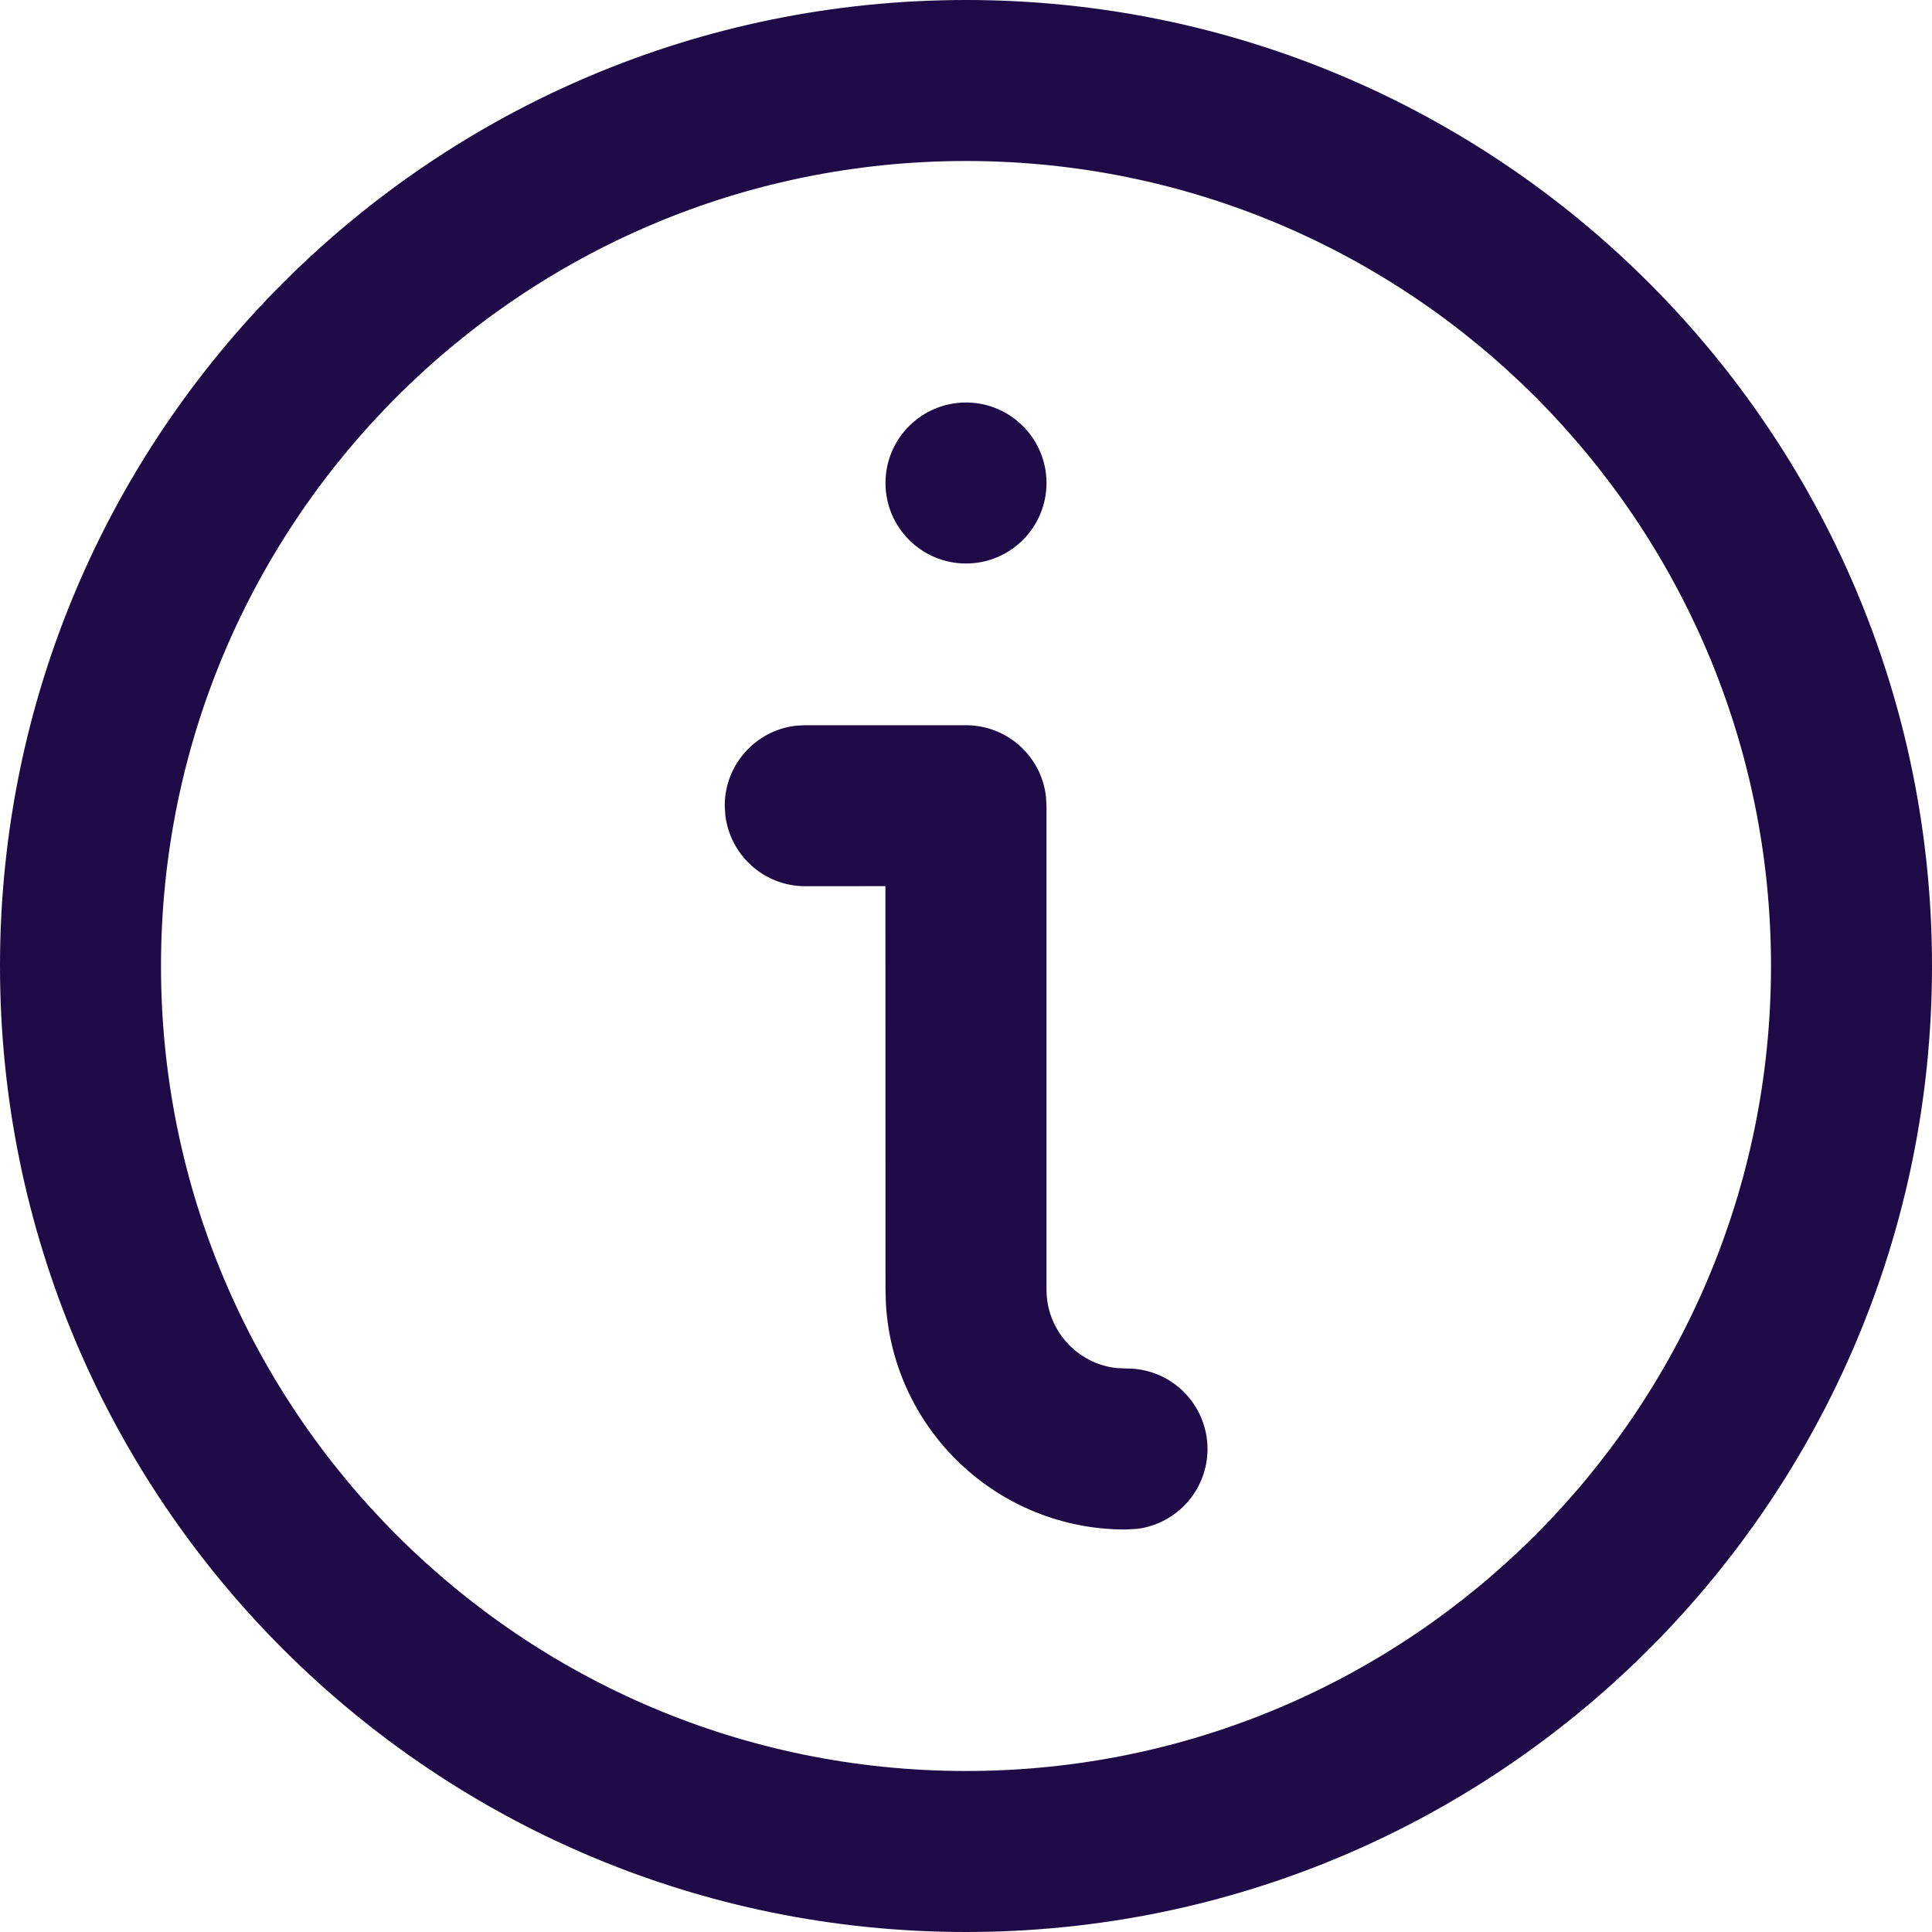 <?xml version="1.0" encoding="UTF-8"?>
<svg width="24px" height="24px" viewBox="0 0 24 24" version="1.1" xmlns="http://www.w3.org/2000/svg" xmlns:xlink="http://www.w3.org/1999/xlink">
    <title>Icons / 24x24 / Messaging / Info Outlined</title>
    <g id="Icons-/-24x24-/-Messaging-/-Info-Outlined" stroke="none" stroke-width="1" fill="none" fill-rule="evenodd">
        <rect id="base" fill-opacity="0" fill="#FFFFFF" x="0" y="0" width="24" height="24"></rect>
        <path d="M12,0 C18.627,0 24,5.373 24,12 C24,18.627 18.627,24 12,24 C5.373,24 0,18.627 0,12 C0,5.373 5.373,0 12,0 Z M12,2 C6.477,2 2,6.477 2,12 C2,17.523 6.477,22 12,22 C17.523,22 22,17.523 22,12 C22,6.477 17.523,2 12,2 Z M12,9.009 C12.513,9.009 12.935,9.395 12.993,9.892 L13,10.009 L13,16.021 C13,16.523 13.378,16.937 13.865,16.994 L13.99,17 C14.542,16.994 14.994,17.437 15,17.99 C15.005,18.502 14.624,18.929 14.127,18.992 L13.979,19 C12.393,19 11.095,17.76 11.005,16.196 L11,16.021 L10.999,11.008 L10.003,11.009 C9.49,11.009 9.068,10.622 9.01,10.125 L9.003,10.009 C9.003,9.496 9.389,9.073 9.887,9.015 L10.003,9.009 L12,9.009 Z M12,5 C12.552,5 13,5.448 13,6 C13,6.552 12.552,7 12,7 C11.448,7 11,6.552 11,6 C11,5.448 11.448,5 12,5 Z" id="Mask" fill="#1E0A46" fill-rule="nonzero"></path>
    </g>
</svg>